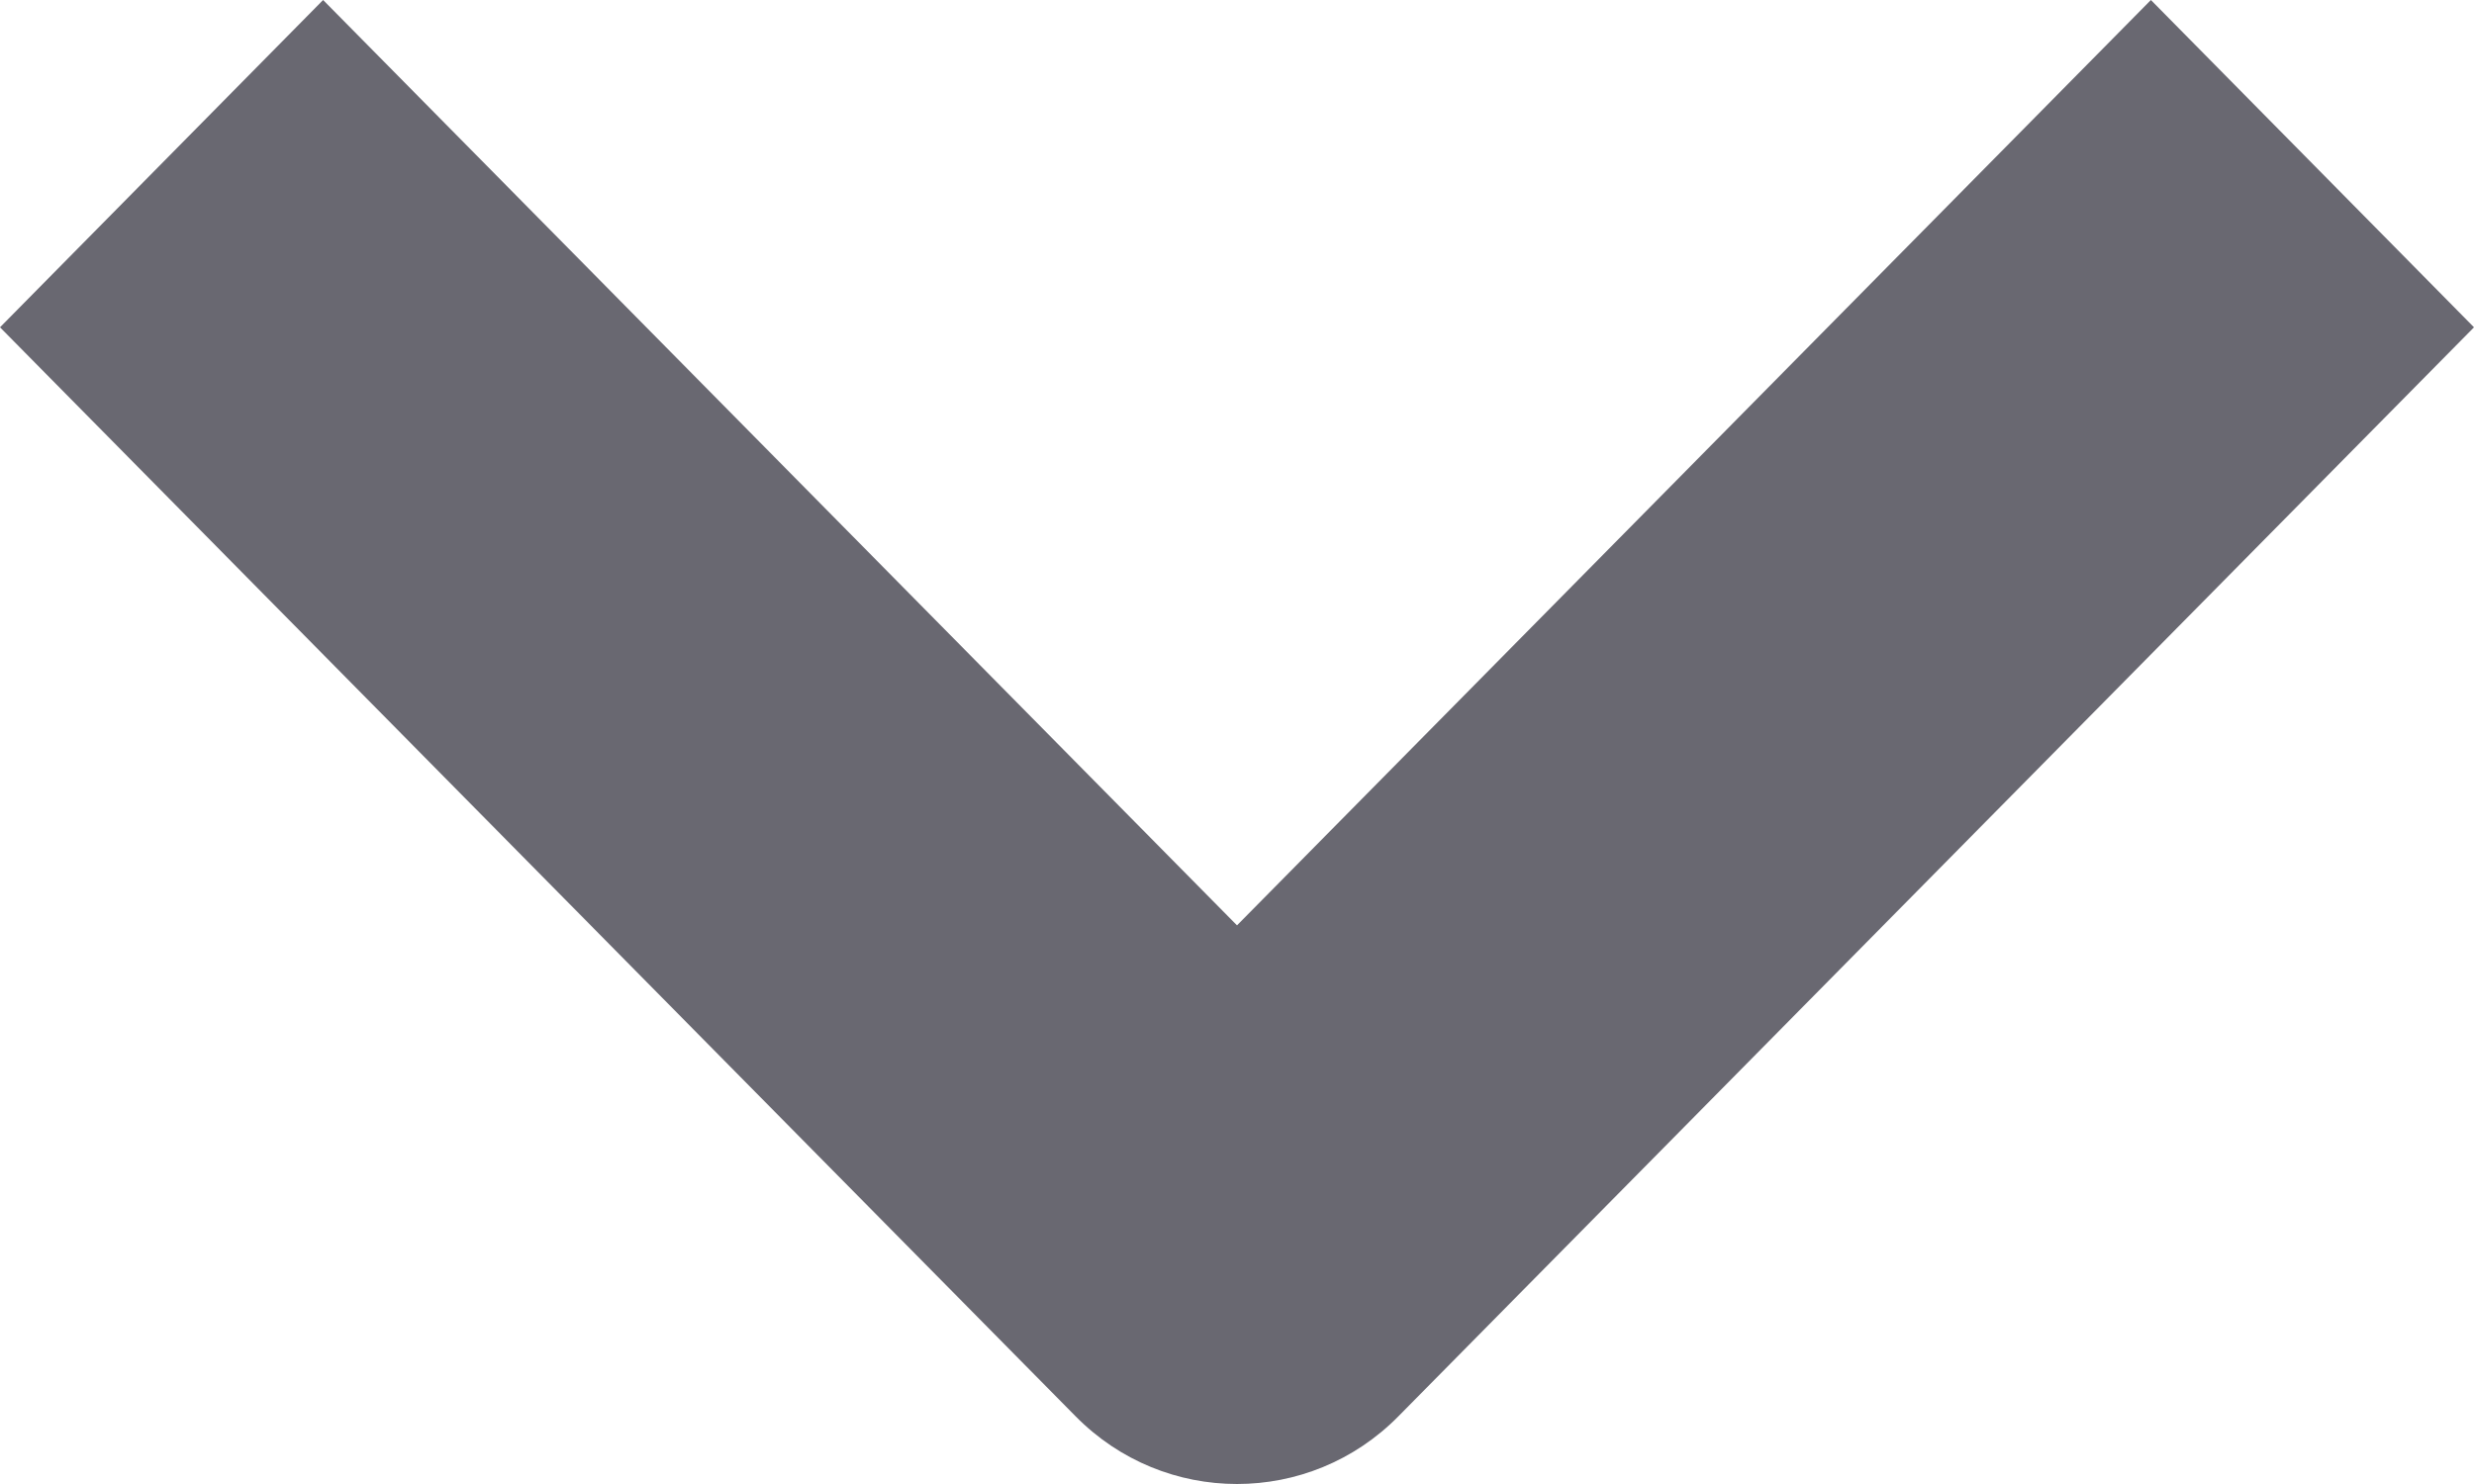 <svg width="15" height="9" viewBox="0 0 15 9" fill="none" xmlns="http://www.w3.org/2000/svg">
<path d="M7.5 9C7.145 9 6.791 8.863 6.521 8.589L0 1.985L1.959 0L7.5 5.612L13.041 0L15 1.985L8.479 8.589C8.209 8.863 7.855 9 7.5 9Z" fill="#696871"/>
</svg>
